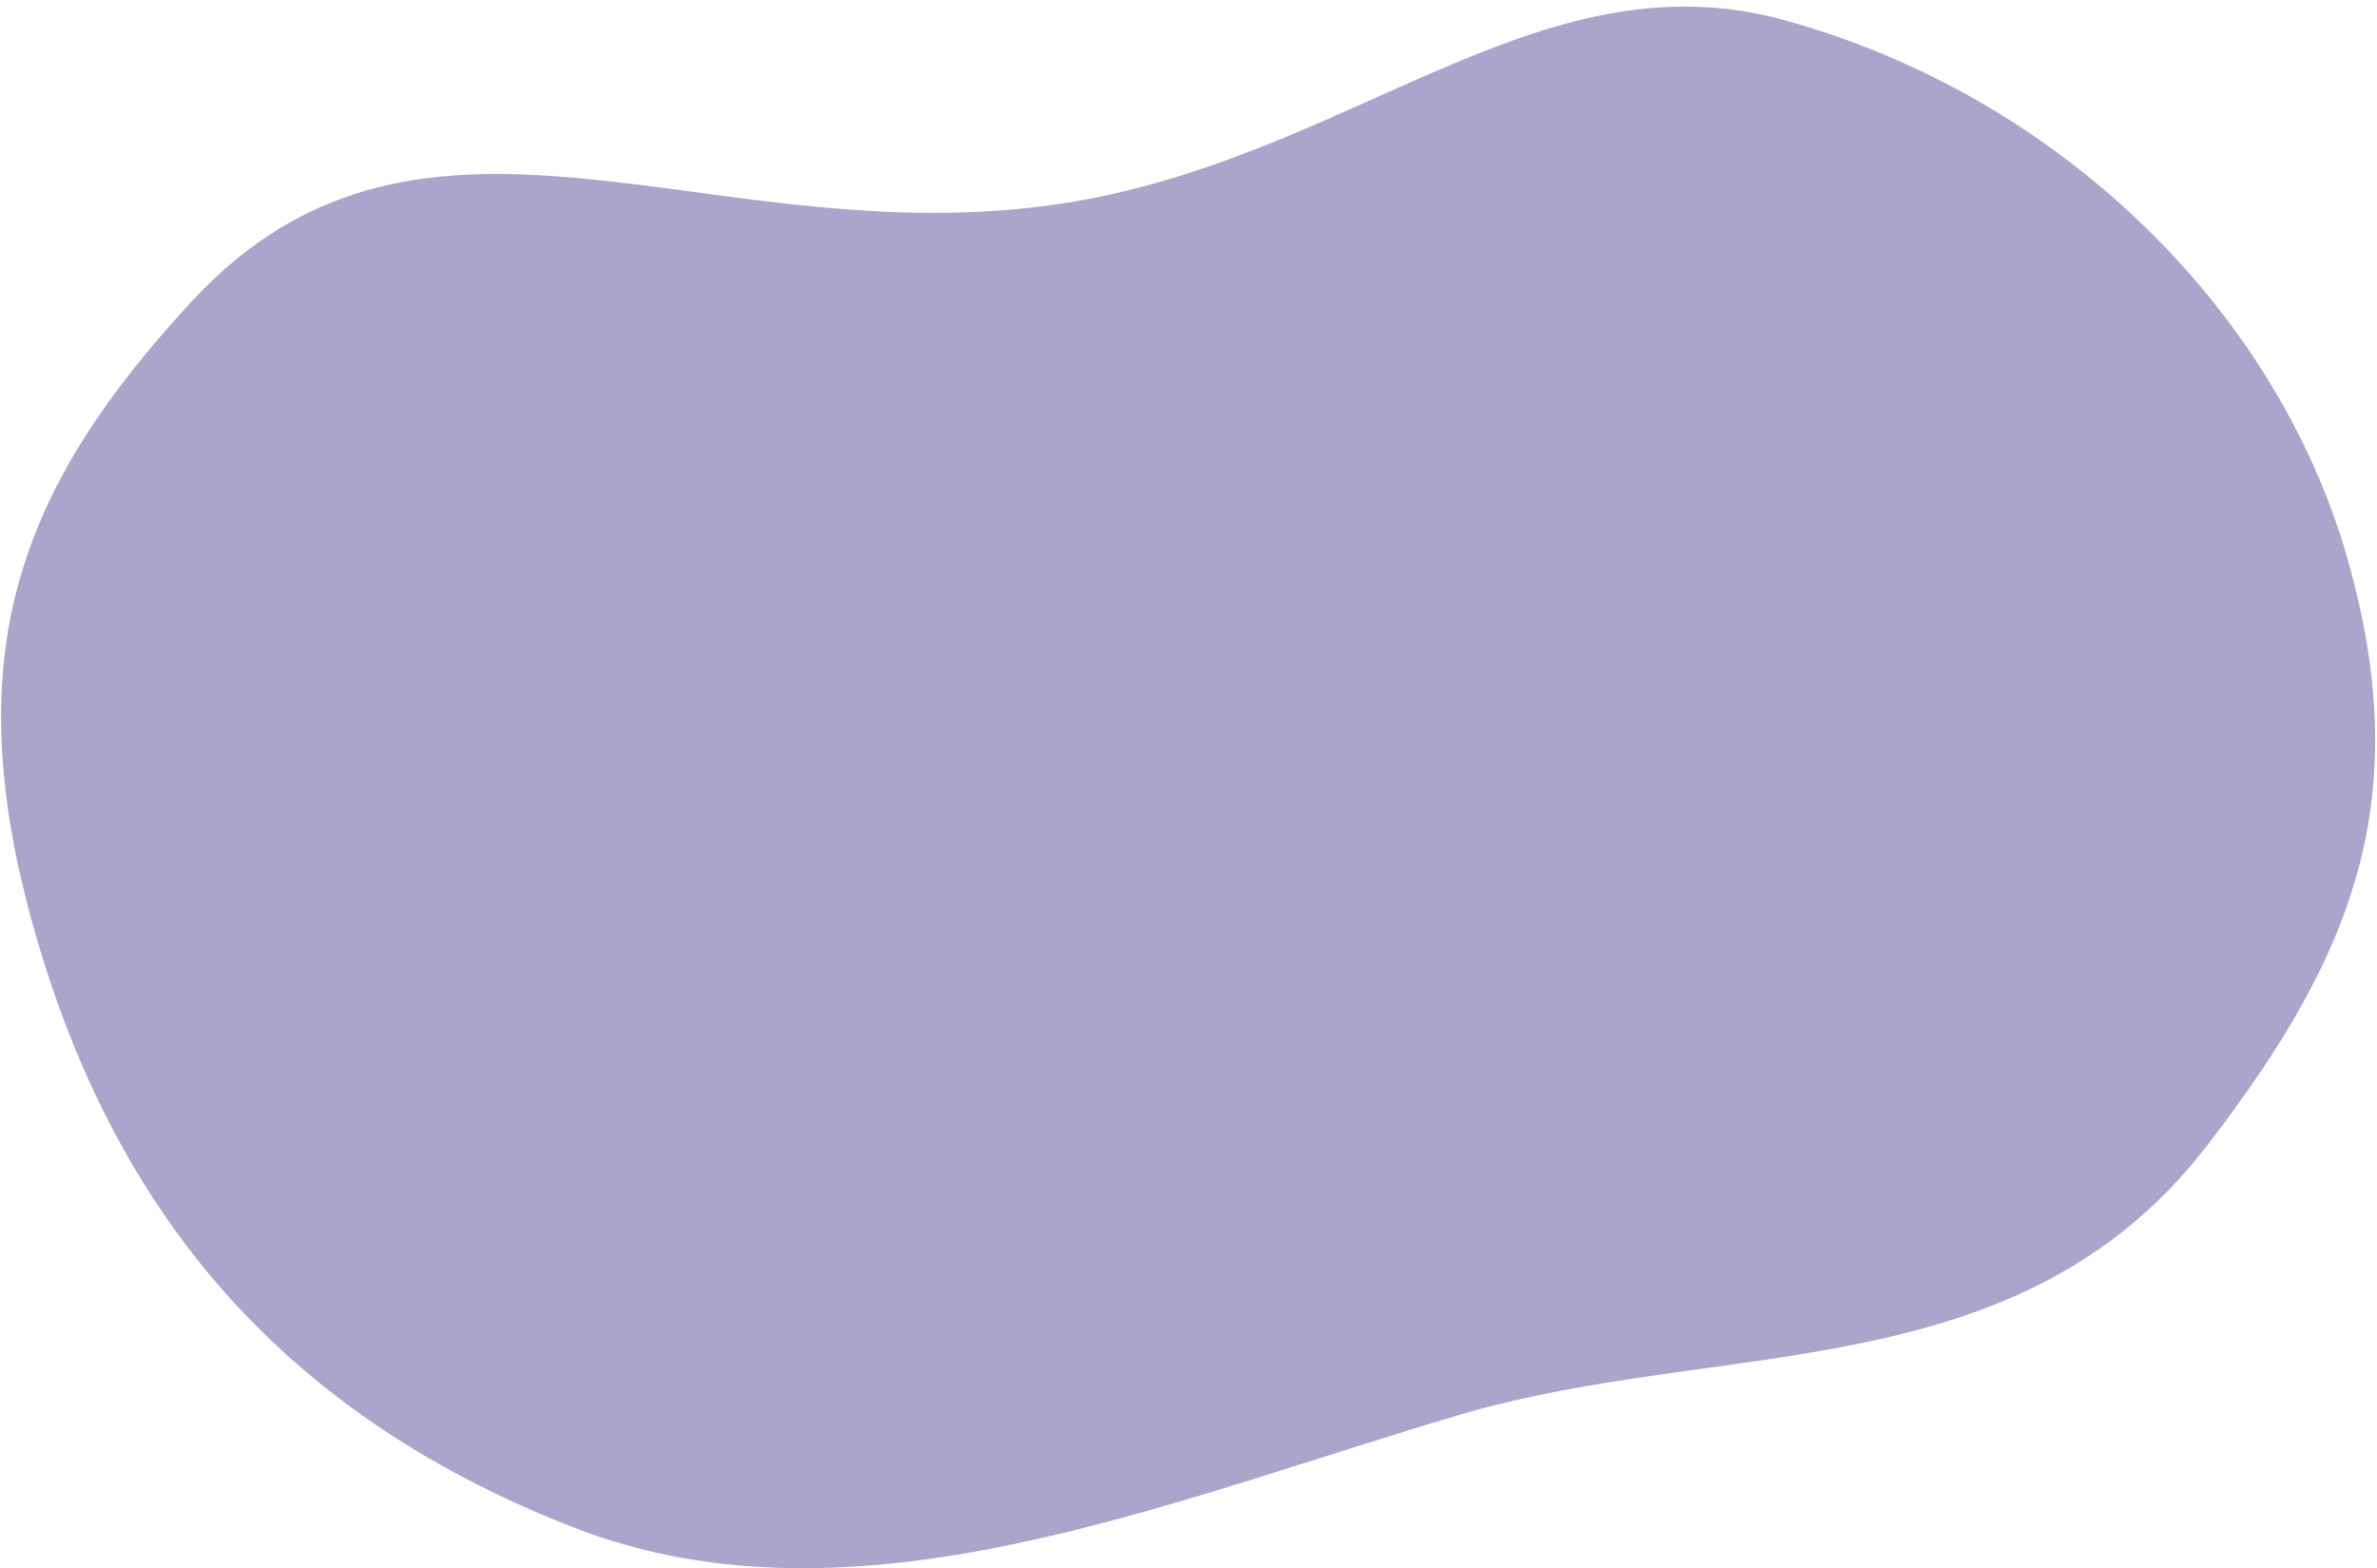 <svg width="335" height="221" viewBox="0 0 335 221" fill="none" xmlns="http://www.w3.org/2000/svg">
  <path fill-rule="evenodd" clip-rule="evenodd" d="M150.325 28.581C190.547 22.163 216.938 -6.643 251.392 2.819C290.499 13.559 320.662 43.798 330.655 78.103C340.724 112.675 331.44 135.008 311 161.5C284.366 196.02 242.739 188.483 205.952 199.309C164.358 211.549 120.397 230.662 80.826 215.251C38.668 198.833 15.809 169.767 4.812 130.974C-6.233 92.011 2.807 68.649 26.995 42.5C59.908 6.919 100.53 36.527 150.325 28.581Z" fill="#AAA5CA" />
</svg>